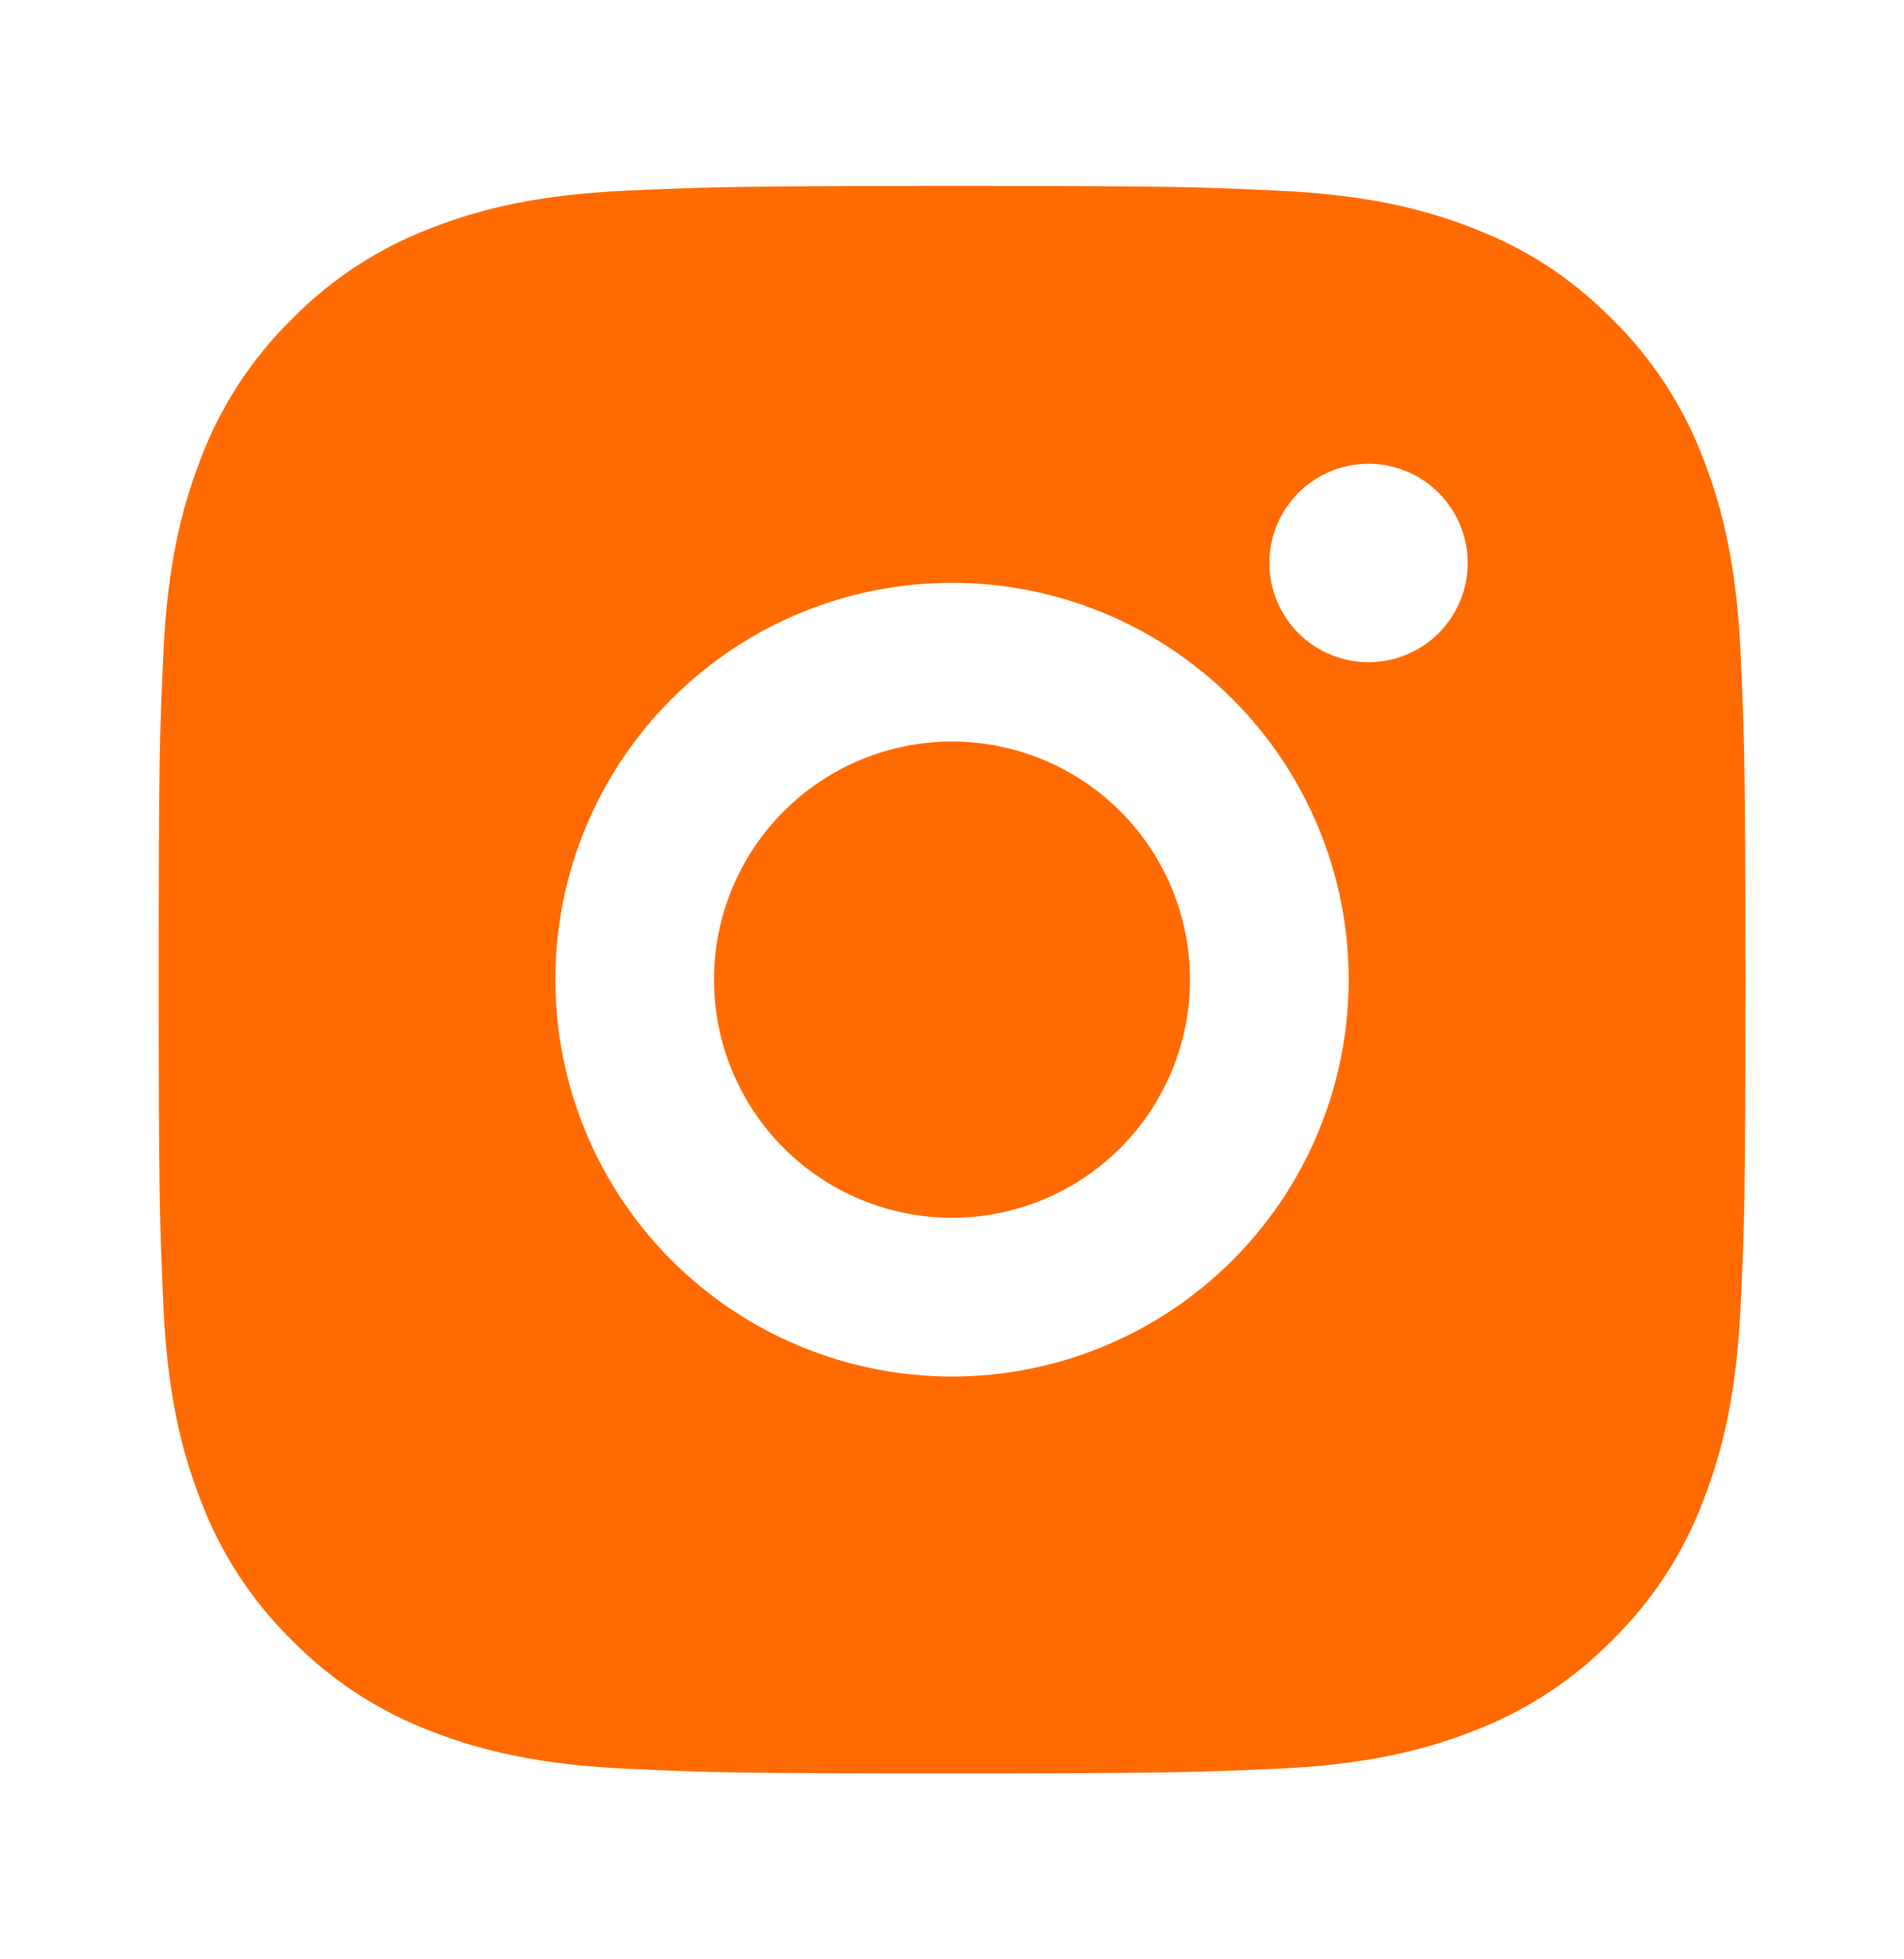 <svg width="35" height="36" viewBox="0 0 35 36" fill="none" xmlns="http://www.w3.org/2000/svg">
<path d="M17.5 3.417C21.463 3.417 21.957 3.431 23.512 3.504C25.065 3.577 26.122 3.821 27.052 4.182C28.015 4.553 28.826 5.054 29.637 5.864C30.378 6.593 30.952 7.475 31.318 8.448C31.678 9.377 31.923 10.436 31.996 11.989C32.065 13.543 32.084 14.038 32.084 18C32.084 21.962 32.069 22.457 31.996 24.011C31.923 25.564 31.678 26.622 31.318 27.552C30.953 28.526 30.379 29.408 29.637 30.136C28.907 30.878 28.026 31.451 27.052 31.818C26.123 32.178 25.065 32.423 23.512 32.496C21.957 32.564 21.463 32.583 17.5 32.583C13.538 32.583 13.044 32.569 11.489 32.496C9.936 32.423 8.879 32.178 7.948 31.818C6.975 31.452 6.093 30.878 5.364 30.136C4.622 29.407 4.049 28.526 3.683 27.552C3.321 26.623 3.077 25.564 3.004 24.011C2.936 22.457 2.917 21.962 2.917 18C2.917 14.038 2.932 13.543 3.004 11.989C3.077 10.434 3.321 9.378 3.683 8.448C4.048 7.474 4.622 6.592 5.364 5.864C6.093 5.122 6.975 4.548 7.948 4.182C8.879 3.821 9.934 3.577 11.489 3.504C13.044 3.436 13.538 3.417 17.5 3.417ZM17.5 10.708C15.566 10.708 13.712 11.477 12.344 12.844C10.977 14.211 10.209 16.066 10.209 18C10.209 19.934 10.977 21.788 12.344 23.156C13.712 24.523 15.566 25.292 17.5 25.292C19.434 25.292 21.289 24.523 22.656 23.156C24.024 21.788 24.792 19.934 24.792 18C24.792 16.066 24.024 14.211 22.656 12.844C21.289 11.477 19.434 10.708 17.5 10.708ZM26.98 10.344C26.98 9.86 26.787 9.397 26.446 9.055C26.104 8.713 25.64 8.521 25.157 8.521C24.673 8.521 24.209 8.713 23.868 9.055C23.526 9.397 23.334 9.86 23.334 10.344C23.334 10.827 23.526 11.291 23.868 11.633C24.209 11.975 24.673 12.167 25.157 12.167C25.64 12.167 26.104 11.975 26.446 11.633C26.787 11.291 26.98 10.827 26.98 10.344ZM17.5 13.625C18.661 13.625 19.773 14.086 20.594 14.906C21.414 15.727 21.875 16.84 21.875 18C21.875 19.16 21.414 20.273 20.594 21.094C19.773 21.914 18.661 22.375 17.5 22.375C16.34 22.375 15.227 21.914 14.407 21.094C13.586 20.273 13.125 19.16 13.125 18C13.125 16.84 13.586 15.727 14.407 14.906C15.227 14.086 16.34 13.625 17.5 13.625Z" fill="#FF6B00"/>
</svg>
